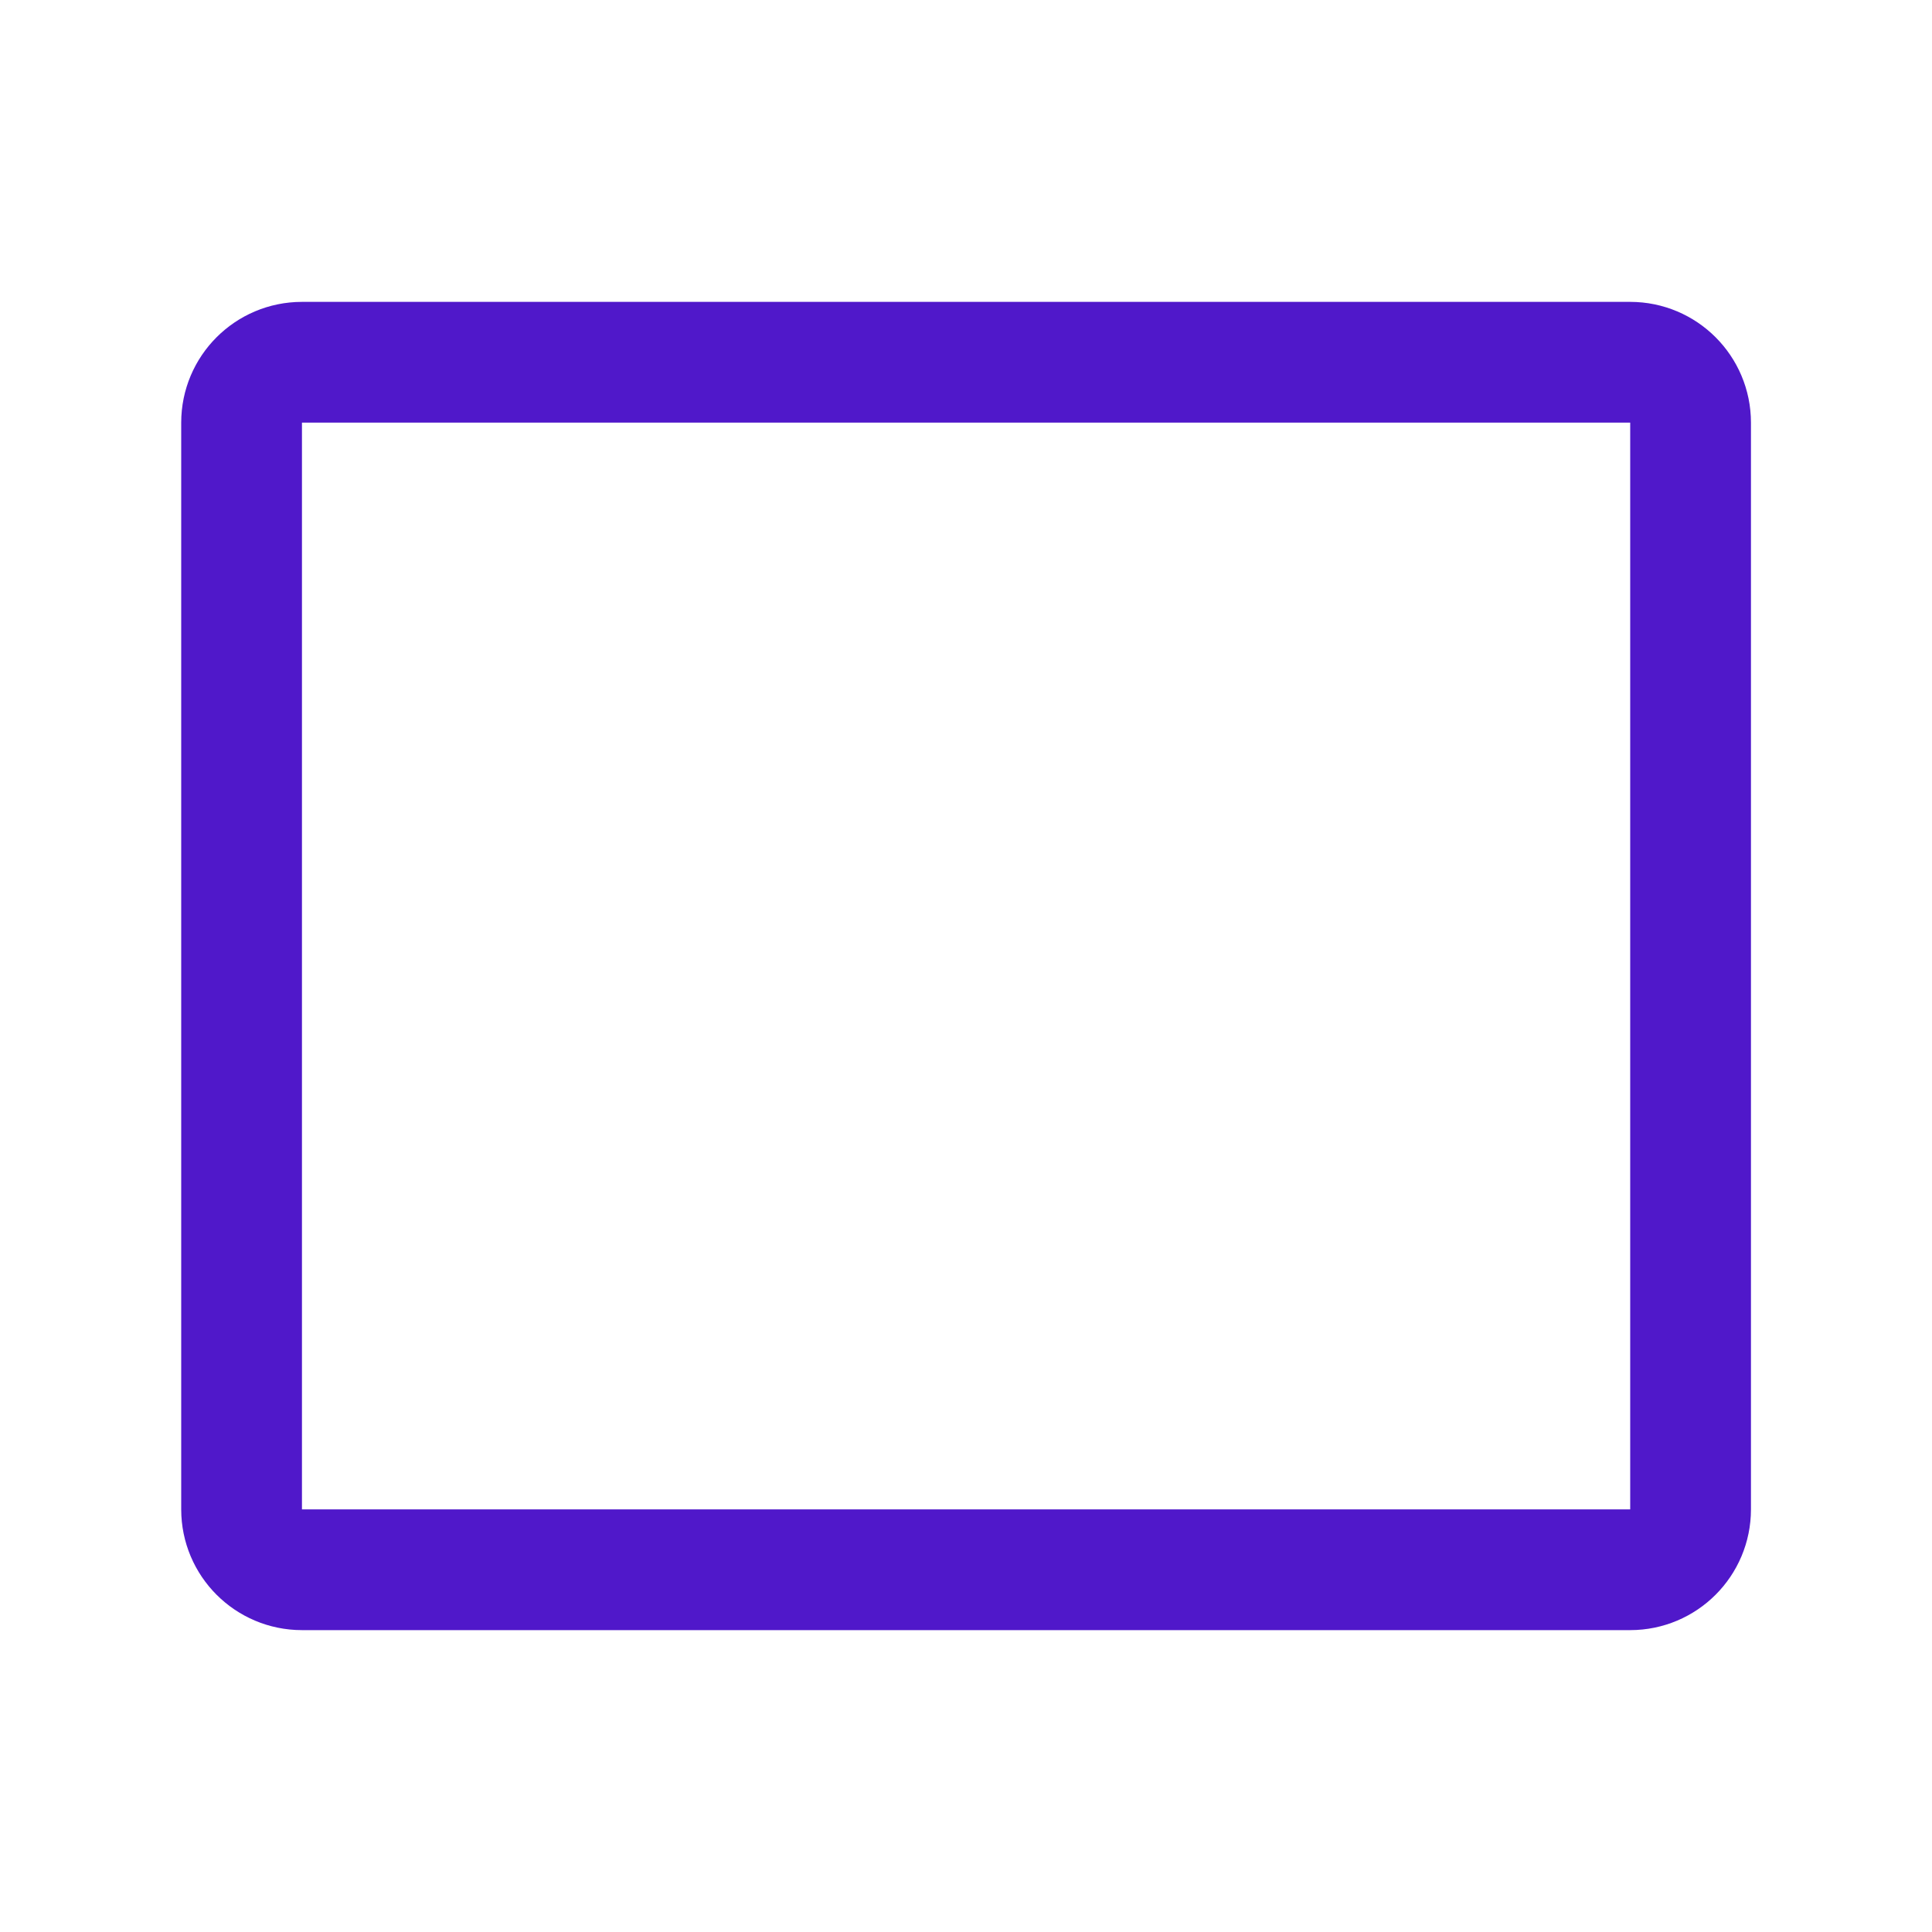 <svg width="24" height="24" viewBox="0 0 24 24" fill="none" xmlns="http://www.w3.org/2000/svg">
<path d="M20.251 4.5H3.751C3.337 4.5 3.001 4.836 3.001 5.25V18.75C3.001 19.164 3.337 19.5 3.751 19.5H20.251C20.665 19.5 21.001 19.164 21.001 18.75V5.25C21.001 4.836 20.665 4.5 20.251 4.5Z" stroke="#5018CA" stroke-width="1.5" stroke-linecap="round" stroke-linejoin="round"/>
</svg>
